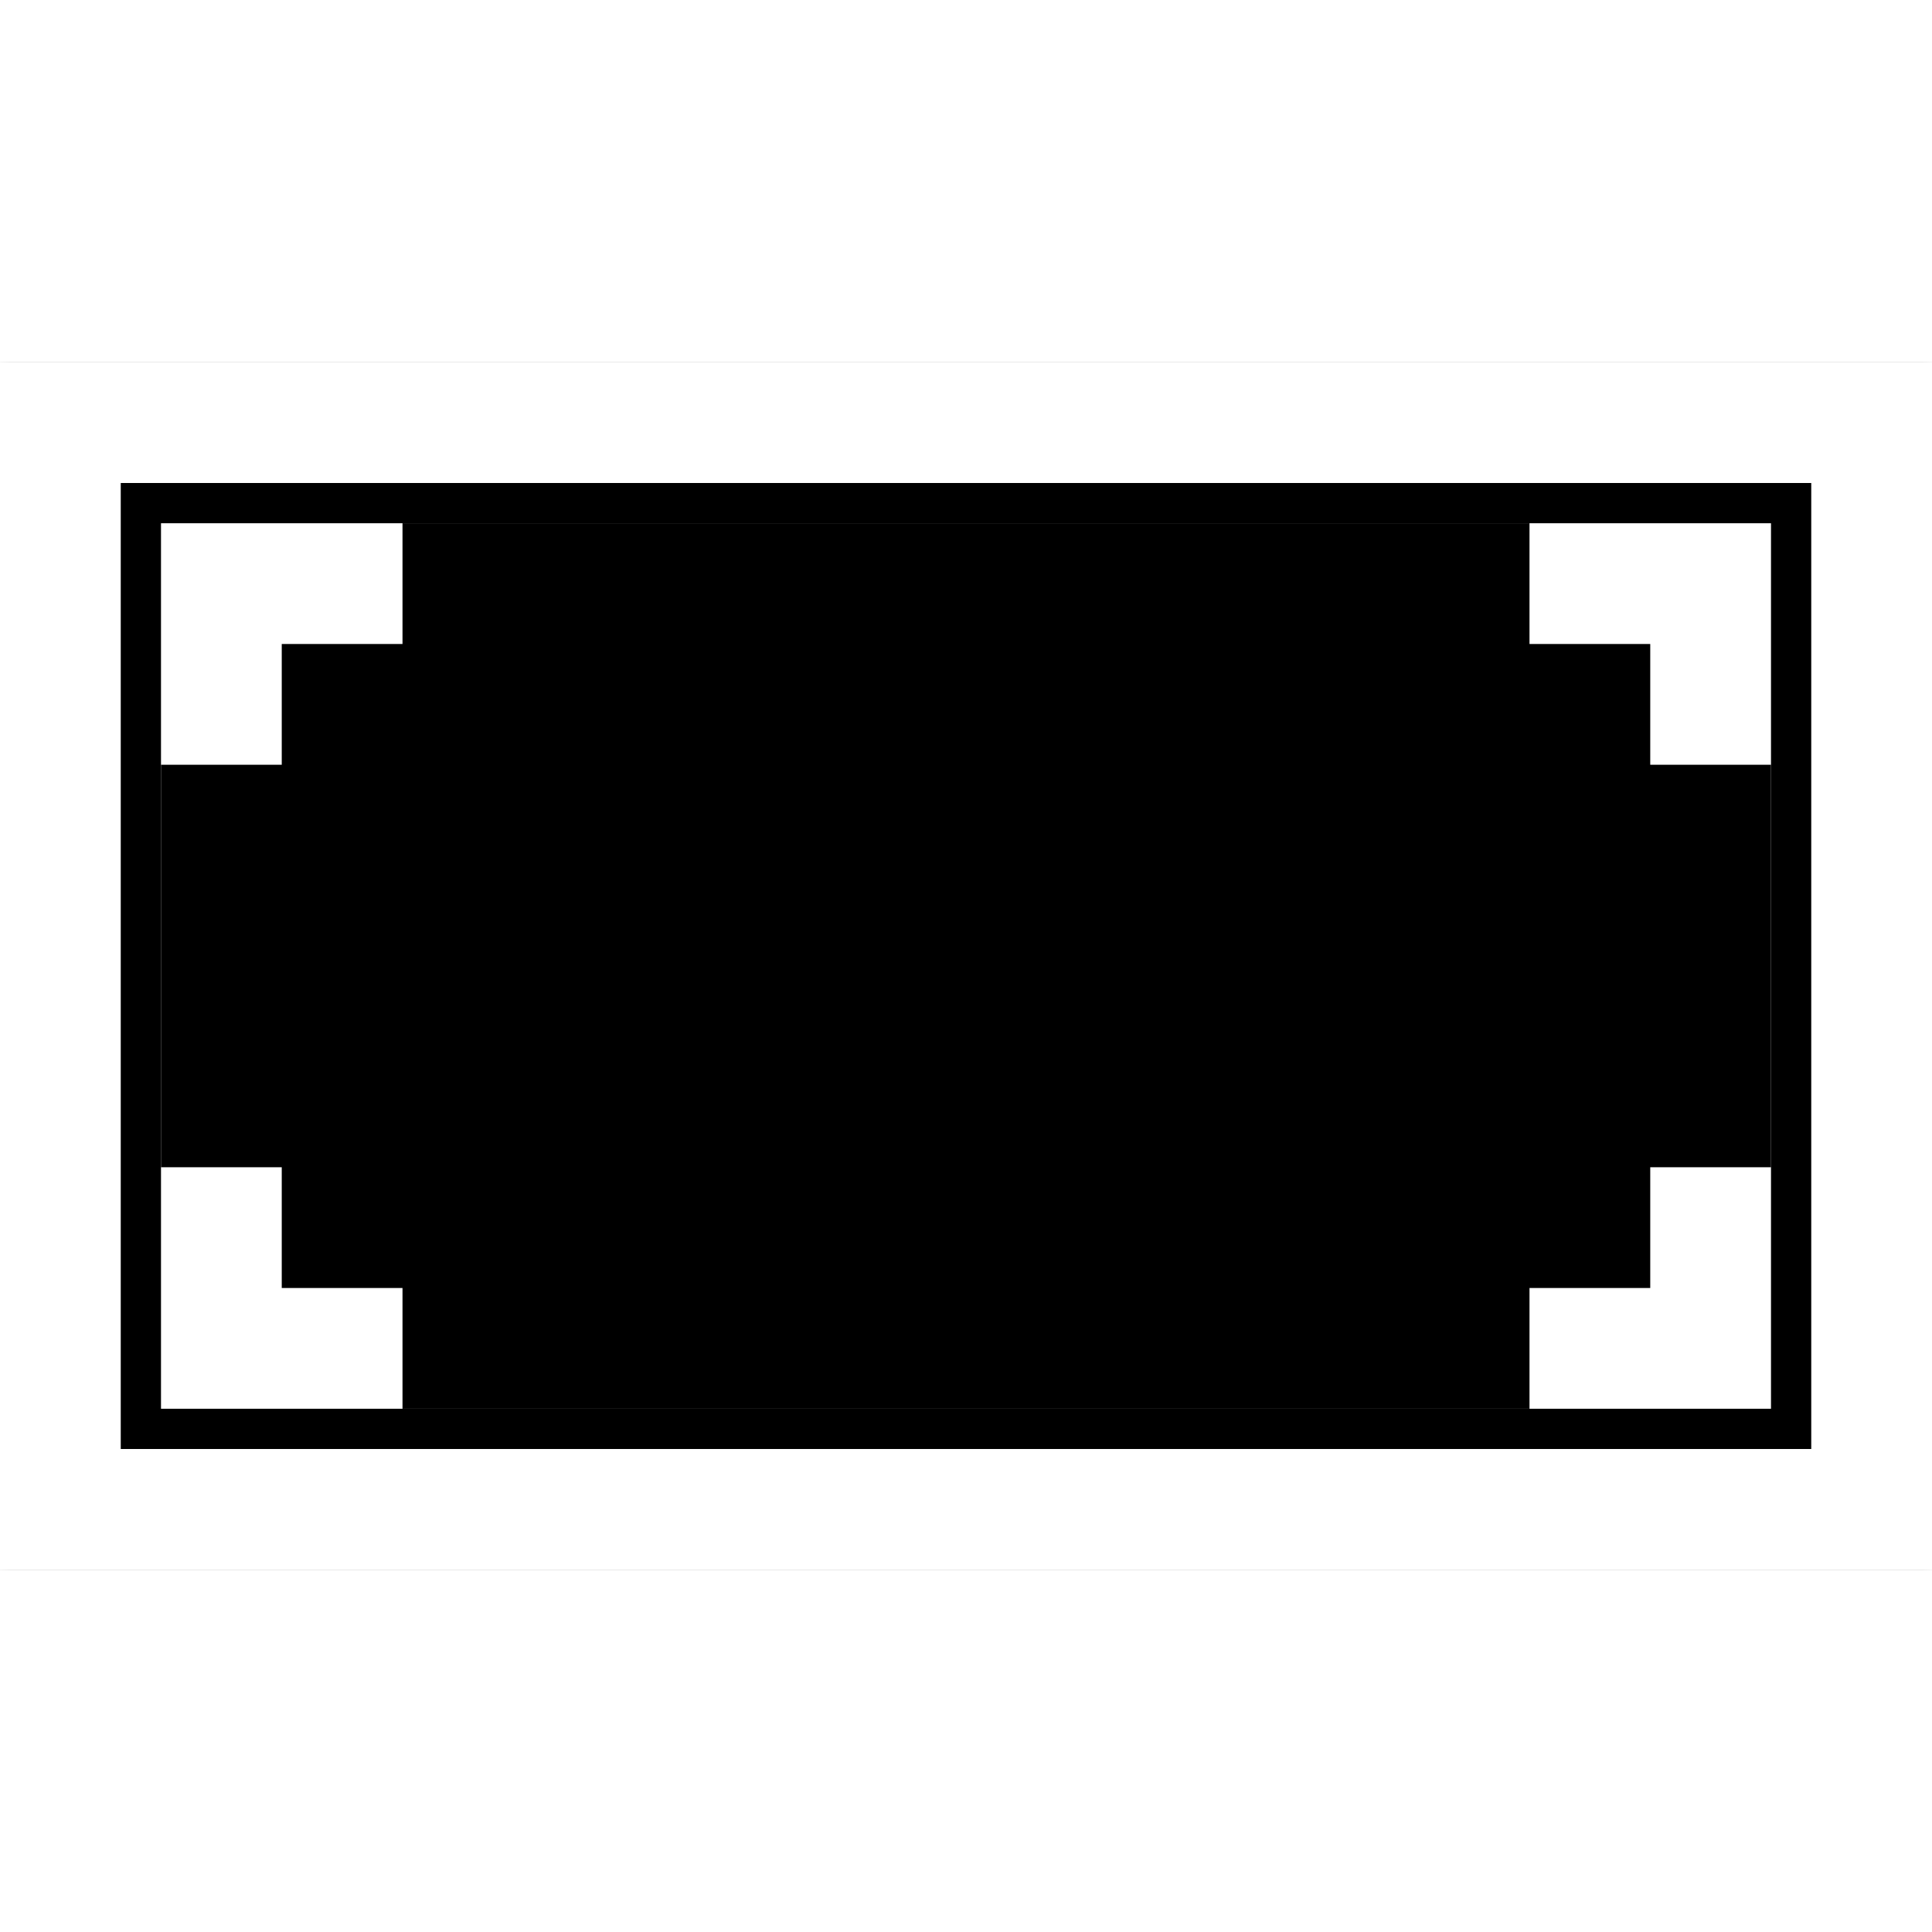 <svg xmlns="http://www.w3.org/2000/svg" xmlns:xlink="http://www.w3.org/1999/xlink" width="96" height="96">
	<g transform="translate(0,18)">
		<rect x="0" y="0" width="96" height="60" fill="#000000" mask="url(#mask0)" />
		<mask id="mask0" fill="#000000">
			<g>
				<rect x="0" y="0" width="96" height="60" fill="#ffffff" />
				<rect x="6" y="6" width="84" height="48" />
			</g>
		</mask>
		<g transform="translate(8,8)">
			<rect x="0" y="0" width="80" height="44" fill="#000000" mask="url(#mask1)" />
			<mask id="mask1" fill="#000000">
				<g>
					<rect x="0" y="0" width="80" height="44" fill="#ffffff" />
					<rect x="6" y="6" width="68" height="32" />
					<rect x="0" y="12" width="80" height="20" />
					<rect x="12" y="0" width="56" height="44" />
				</g>
			</mask>
		</g>
	</g>
</svg>
